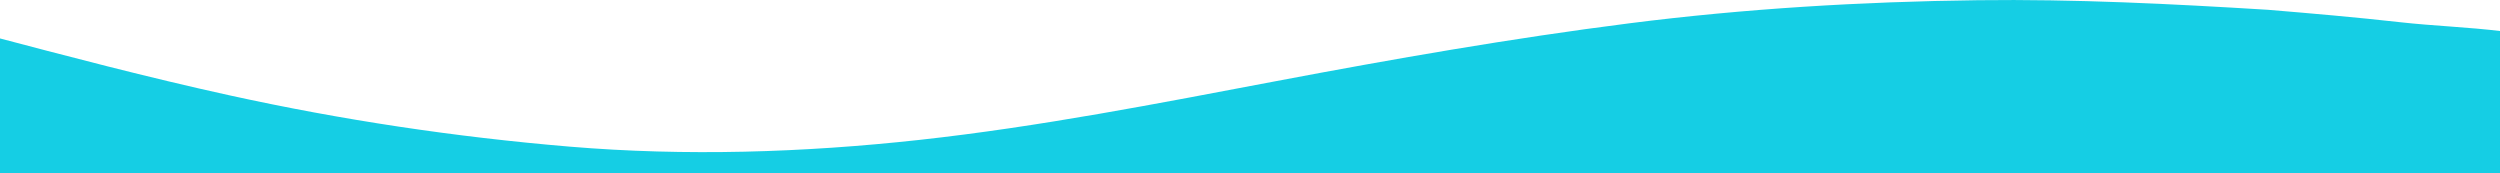 <?xml version="1.0" encoding="utf-8"?>
<!-- Generator: Adobe Illustrator 16.0.4, SVG Export Plug-In . SVG Version: 6.00 Build 0)  -->
<!DOCTYPE svg PUBLIC "-//W3C//DTD SVG 1.1//EN" "http://www.w3.org/Graphics/SVG/1.1/DTD/svg11.dtd">
<svg version="1.1" id="Layer_1" xmlns="http://www.w3.org/2000/svg" xmlns:xlink="http://www.w3.org/1999/xlink" x="0px" y="0px"
	 width="274.5px" height="19px" viewBox="0 0 274.5 19" enable-background="new 0 0 274.5 19" xml:space="preserve">
<path fill="#15cee4" d="M-1.5,3.825c8.885,2.346,17.757,4.682,26.736,6.651c12.317,2.703,24.742,4.569,37.305,5.624
	c12.756,1.07,25.677,0.656,38.388-0.736c13.198-1.447,26.204-4,39.238-6.465c12.875-2.435,25.75-4.687,38.751-6.342
	c12.679-1.613,25.484-2.375,38.259-2.535c10.63-0.133,21.227,0.402,31.831,1.052c4.835,0.402,9.668,0.819,14.487,1.36
	c3.744,0.419,7.521,0.538,11.255,1c0,8.256,0,15.897,0,15.897H-1.5C-1.5,19.329-1.5,10.813-1.5,3.825z"/>
</svg>
